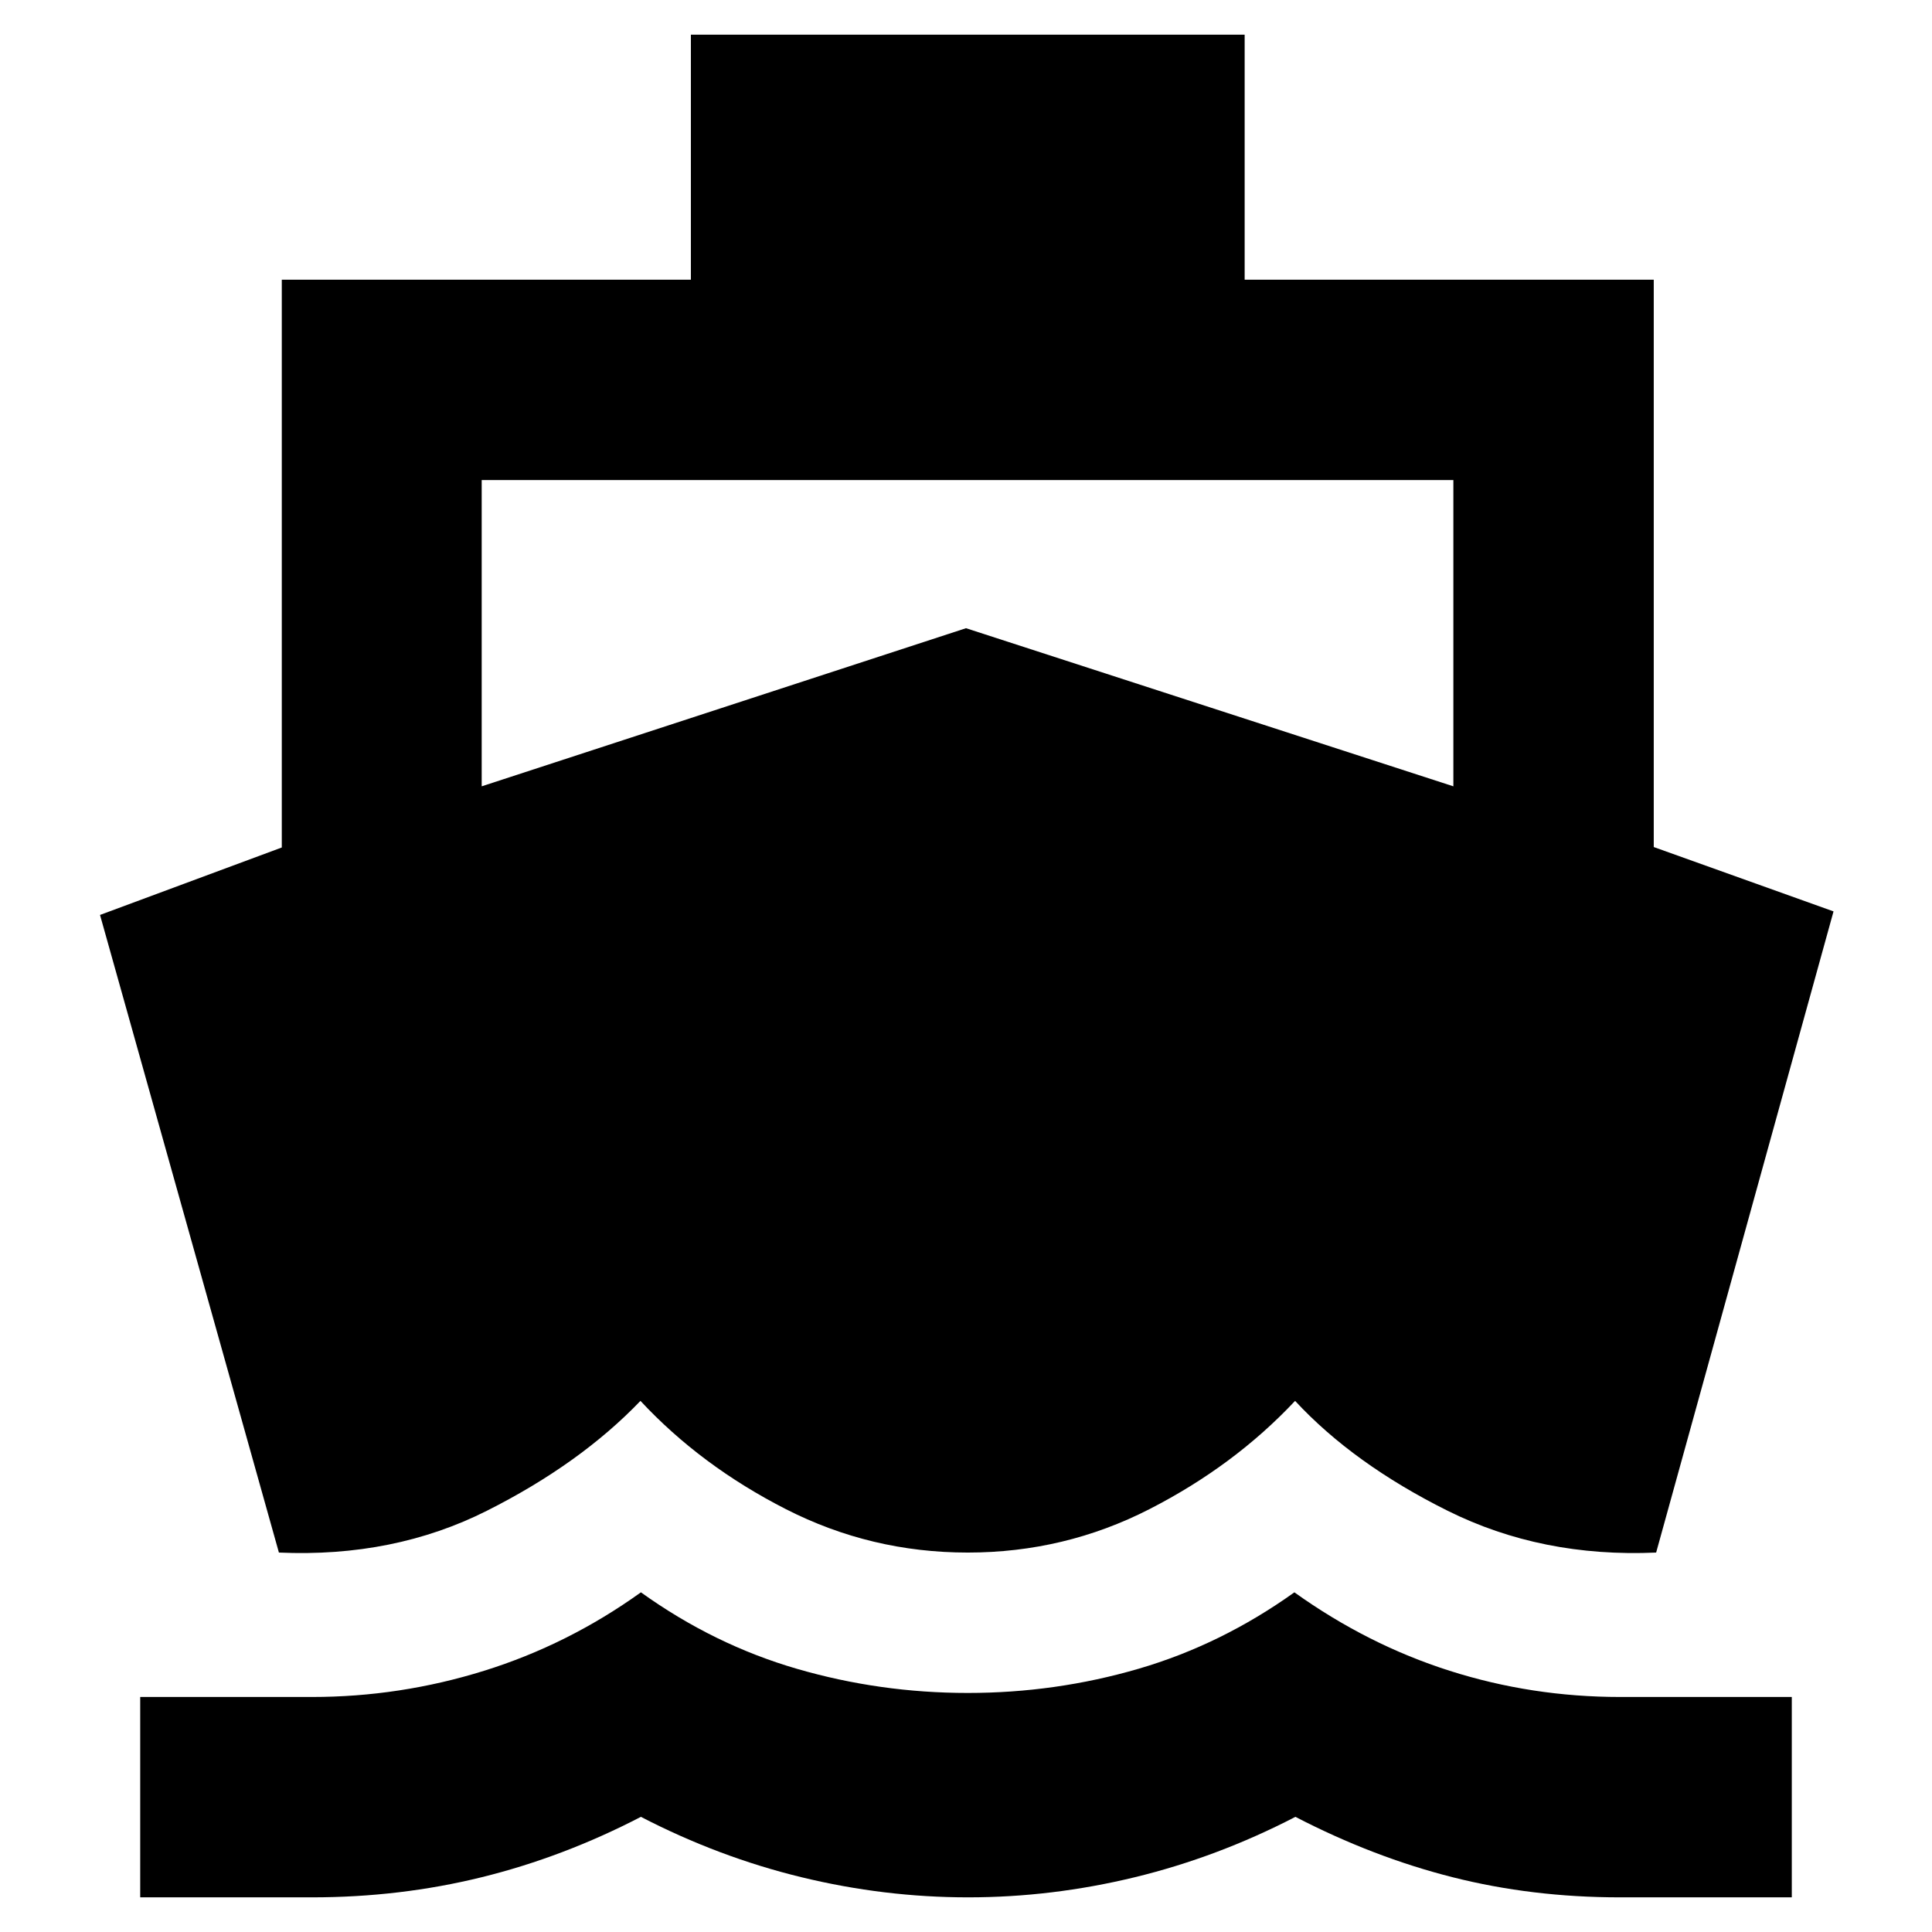 <svg xmlns="http://www.w3.org/2000/svg" height="24" viewBox="0 -960 960 960" width="24"><path d="M138.59-188.54 49.7-505.37l90.32-33.52v-282.13H343.3v-121.76h275.16v121.76h203.28v281.91l89.33 31.98-88.14 318.59q-56.86 2.52-103.64-20.79-46.77-23.3-75.77-54.58-30.24 32.24-72.38 53.8-42.14 21.57-90.26 21.57-48.12 0-90.38-21.57-42.26-21.56-72.26-53.8-30 31.28-76.27 54.58-46.27 23.31-103.38 20.79ZM69.67-17.22v-99.56h85.38q43.67 0 85.43-13 41.76-13 77.99-39 36.24 26 77.5 38 41.27 12 84.91 12 43.64 0 84.79-12 41.15-12 77.5-38 36.35 26 77.19 39 40.85 13 84.68 13h85.29v99.56h-85.38q-43.67 0-83.17-10t-78.1-30q-38.61 20-79.78 30t-82.84 10q-41.67 0-82.82-10-41.16-10-79.78-30-38.55 20-79.12 30-40.57 10-84.38 10H69.67Zm169.68-552.06L480-647.85l242.17 78.57v-152.18H239.35v152.18Z"/></svg>